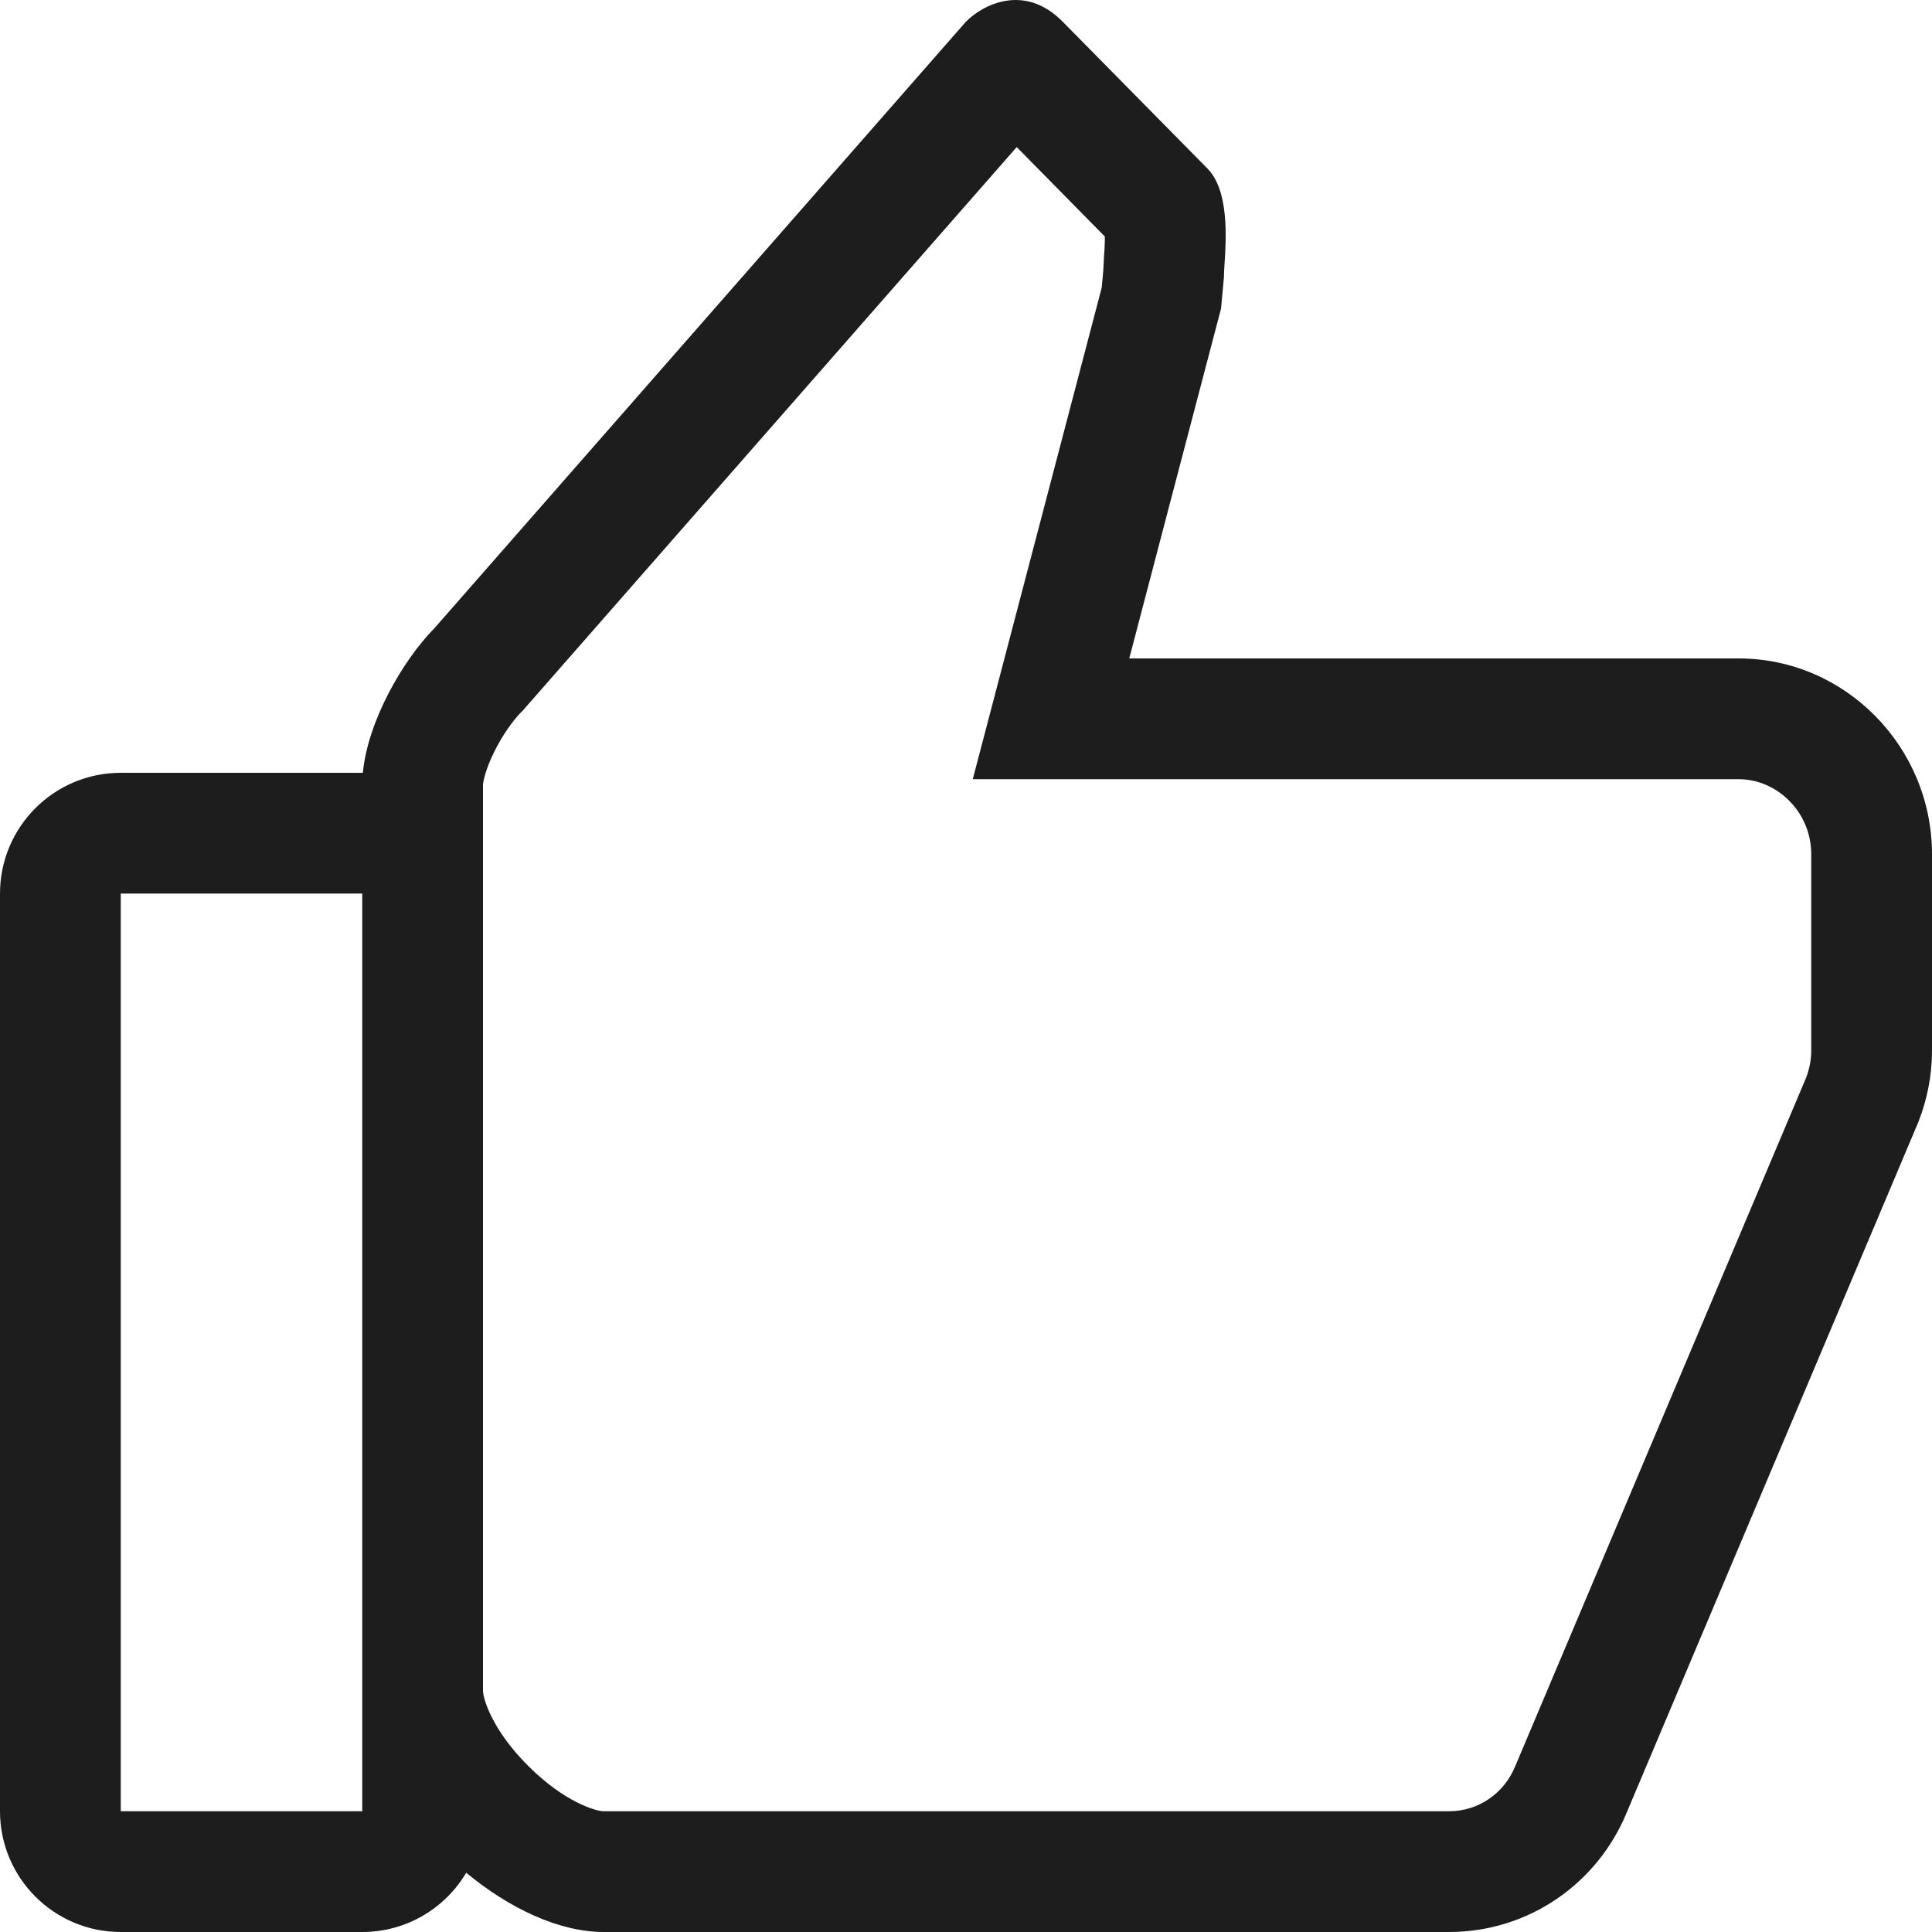 <svg width="16" height="16" viewBox="0 0 16 16" fill="none" xmlns="http://www.w3.org/2000/svg">
<path fill-rule="evenodd" clip-rule="evenodd" d="M12.551 14.621L12.551 14.621L12.547 14.63C12.455 14.853 12.243 15 12 15H5C4.933 15 4.672 14.922 4.376 14.626C4.08 14.332 4 14.072 4 14V7.4C4 7.4 4 7.399 4 7.399V6.5C4 6.5 4 6.5 4 6.5L4 6.5C4 6.498 4.001 6.472 4.016 6.42C4.031 6.368 4.055 6.303 4.09 6.232C4.163 6.082 4.254 5.961 4.312 5.902L4.333 5.881L4.352 5.859L8.42 1.218L9.15 1.959C9.15 1.99 9.149 2.026 9.147 2.066L9.143 2.12L9.141 2.163C9.14 2.181 9.138 2.208 9.137 2.239L9.124 2.382L8.385 5.199L8.056 6.453H9.352H14.4C14.714 6.453 15 6.722 15 7.075V8.698C15 8.773 14.987 8.843 14.96 8.919L12.551 14.621ZM3.005 6.4C3.046 5.973 3.333 5.471 3.6 5.2L8 0.179C8.133 0.044 8.48 -0.145 8.8 0.179L10 1.396C10.179 1.578 10.155 1.971 10.141 2.188C10.138 2.233 10.136 2.27 10.136 2.297L10.112 2.556L9.614 4.453L9.352 5.453H10.386H14.4C15.28 5.453 16 6.183 16 7.075V8.698C16 8.909 15.96 9.104 15.888 9.29L13.472 15.01C13.232 15.594 12.664 16 12 16H5C4.629 16 4.215 15.803 3.861 15.509C3.687 15.803 3.367 16 3 16H1C0.448 16 0 15.552 0 15V7.4C0 6.848 0.448 6.4 1 6.4H3C3.002 6.4 3.003 6.4 3.005 6.4ZM3 7.4H1V15H3V14.001C3 14.001 3 14 3 14L3 7.4Z" fill="#1D1D1D"/>
</svg>
